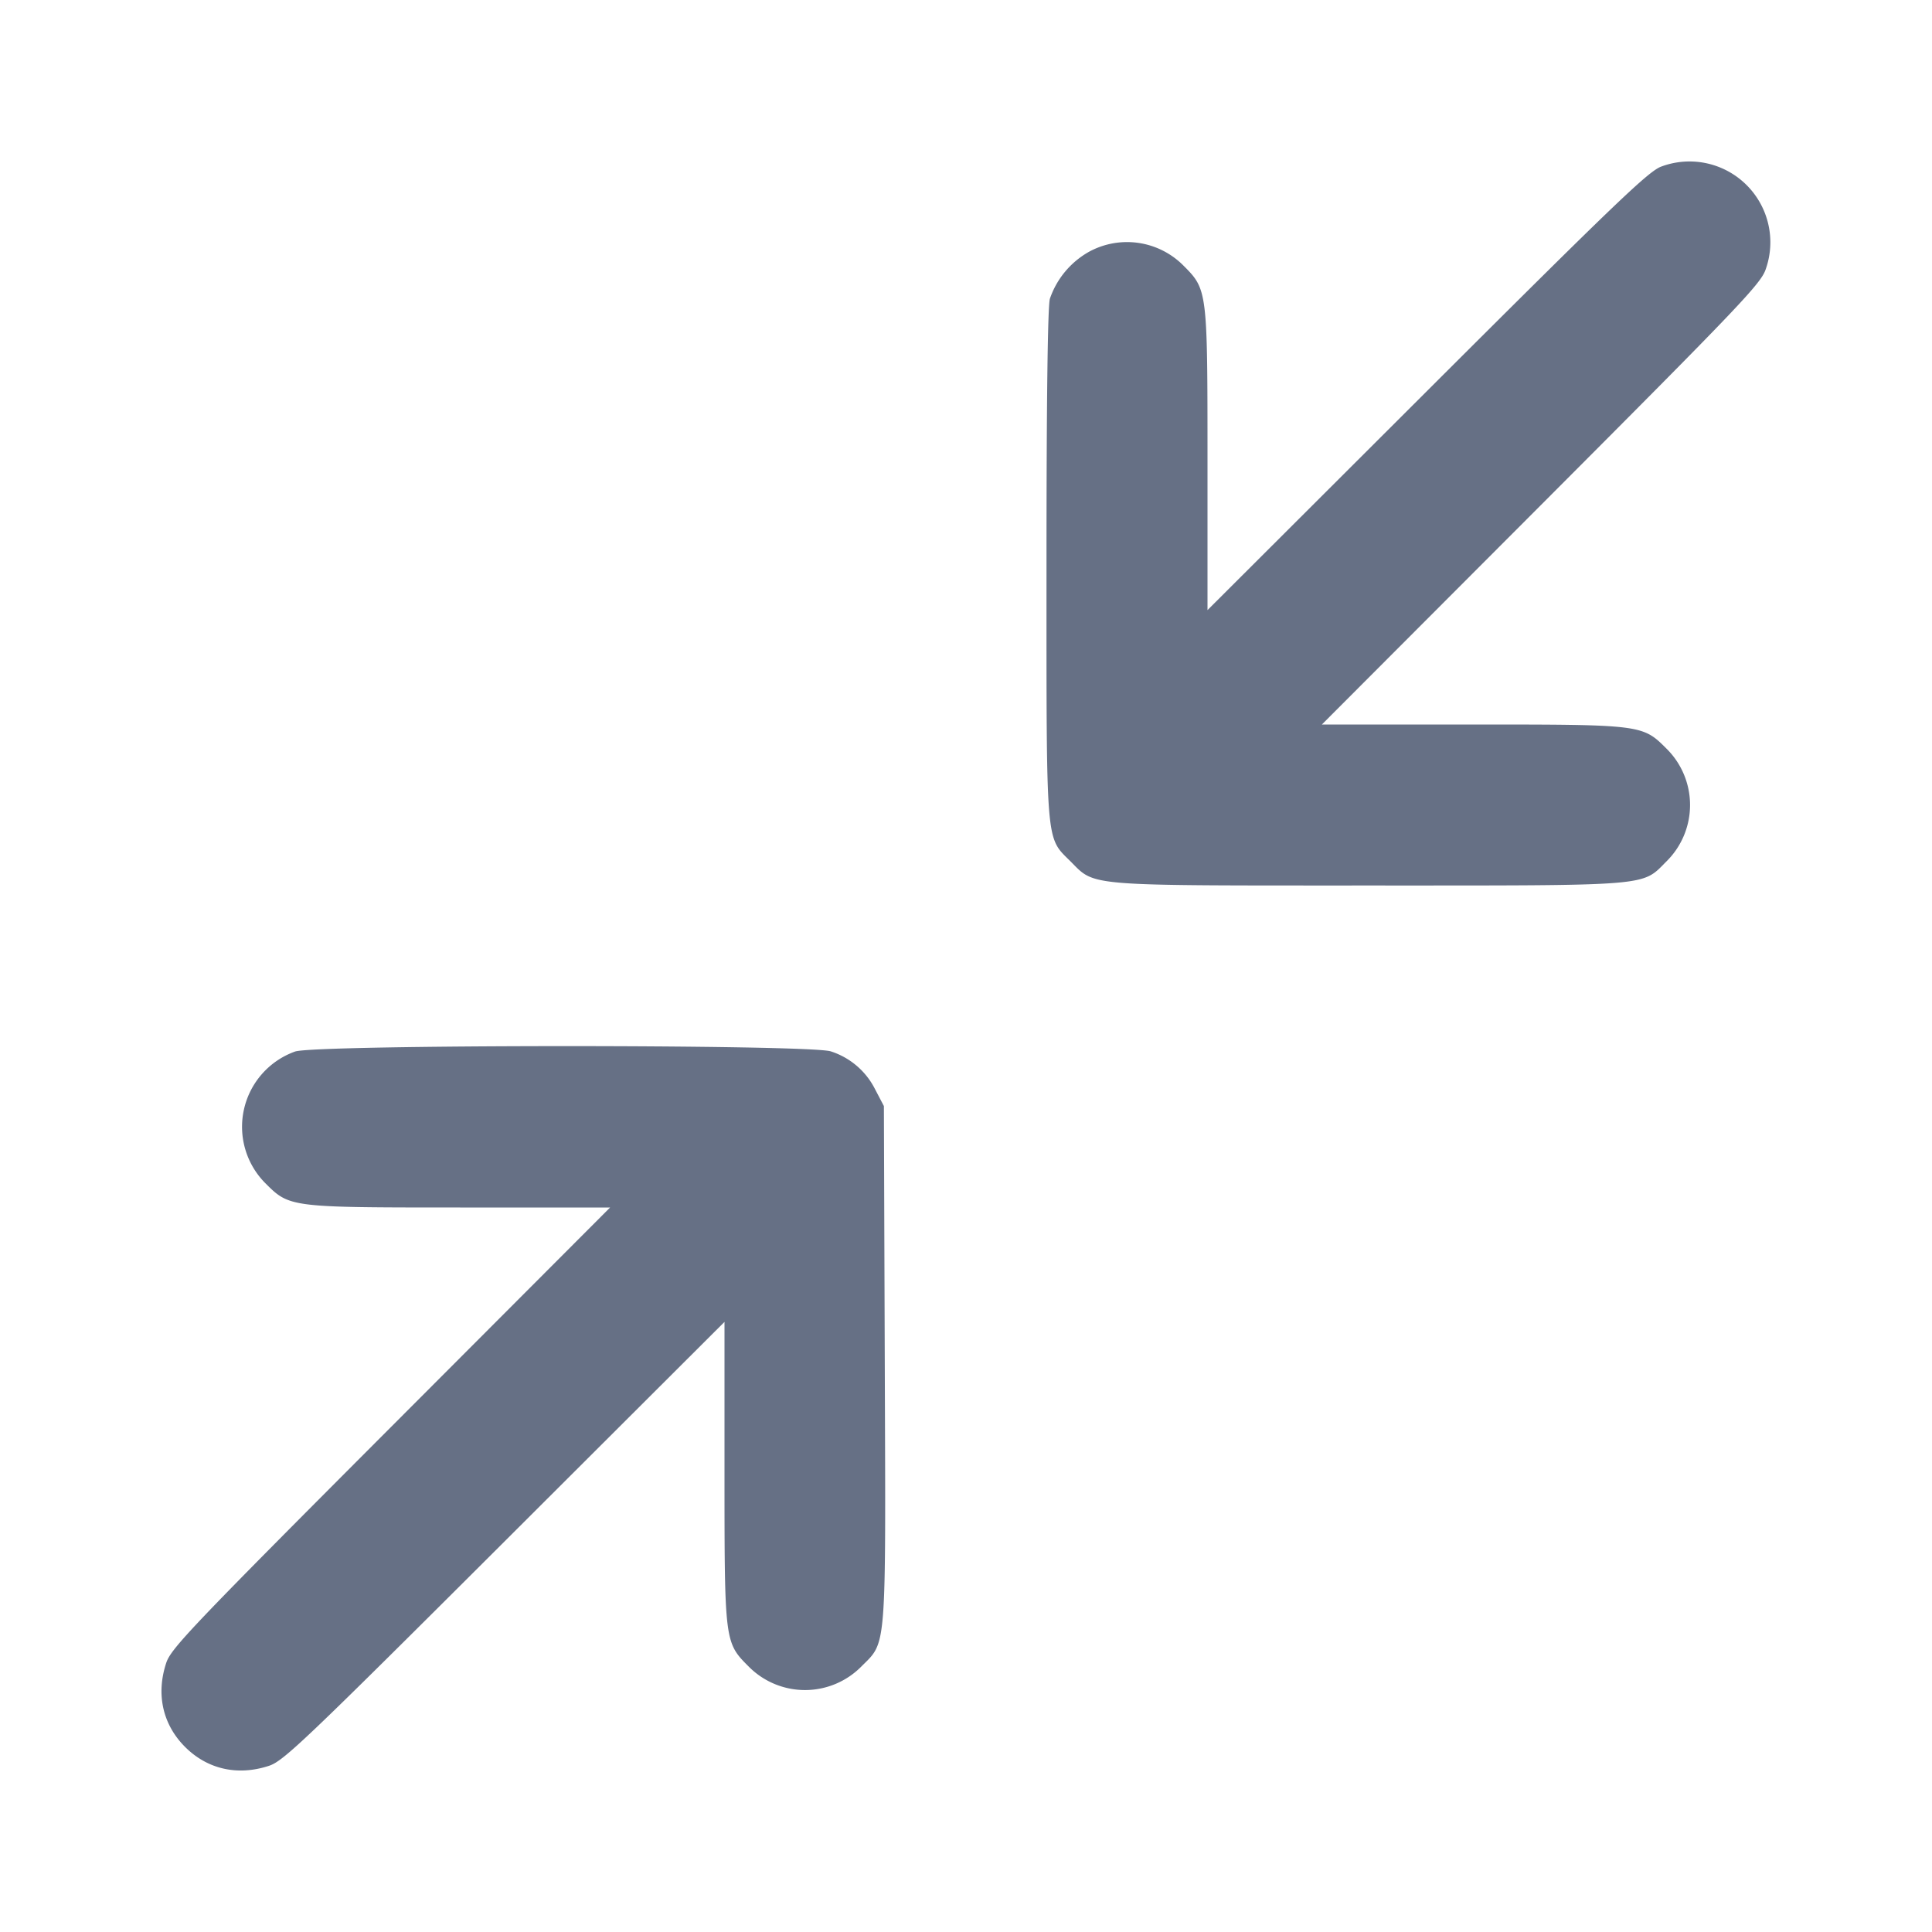 <svg width="24" height="24" fill="none" xmlns="http://www.w3.org/2000/svg"><path d="M20.64 2.068c-.155.053-.557.437-2.91 2.786L15 7.579V5.716c0-2.112-.001-2.119-.3-2.418a.987.987 0 0 0-1.169-.172 1.065 1.065 0 0 0-.489.585c-.027.097-.042 1.25-.042 3.292 0 3.541-.013 3.387.299 3.698.311.312.157.299 3.701.299s3.39.013 3.701-.299a.984.984 0 0 0 0-1.402C20.403 9.001 20.395 9 18.284 9h-1.863l2.725-2.73c2.477-2.482 2.73-2.748 2.789-2.927a1.004 1.004 0 0 0-1.295-1.275M3.664 13.063a.993.993 0 0 0-.366 1.637c.299.299.306.3 2.418.3h1.863l-2.725 2.73c-2.477 2.482-2.73 2.748-2.789 2.927-.129.39-.044.766.234 1.044s.654.363 1.044.234c.179-.059.445-.312 2.927-2.789L9 16.421v1.863c0 2.111.001 2.119.299 2.417a.984.984 0 0 0 1.403-.001c.314-.314.302-.154.289-3.764l-.011-3.196-.109-.208a.935.935 0 0 0-.549-.471c-.25-.089-6.417-.087-6.658.002" fill="#667085" fill-rule="evenodd"/></svg>